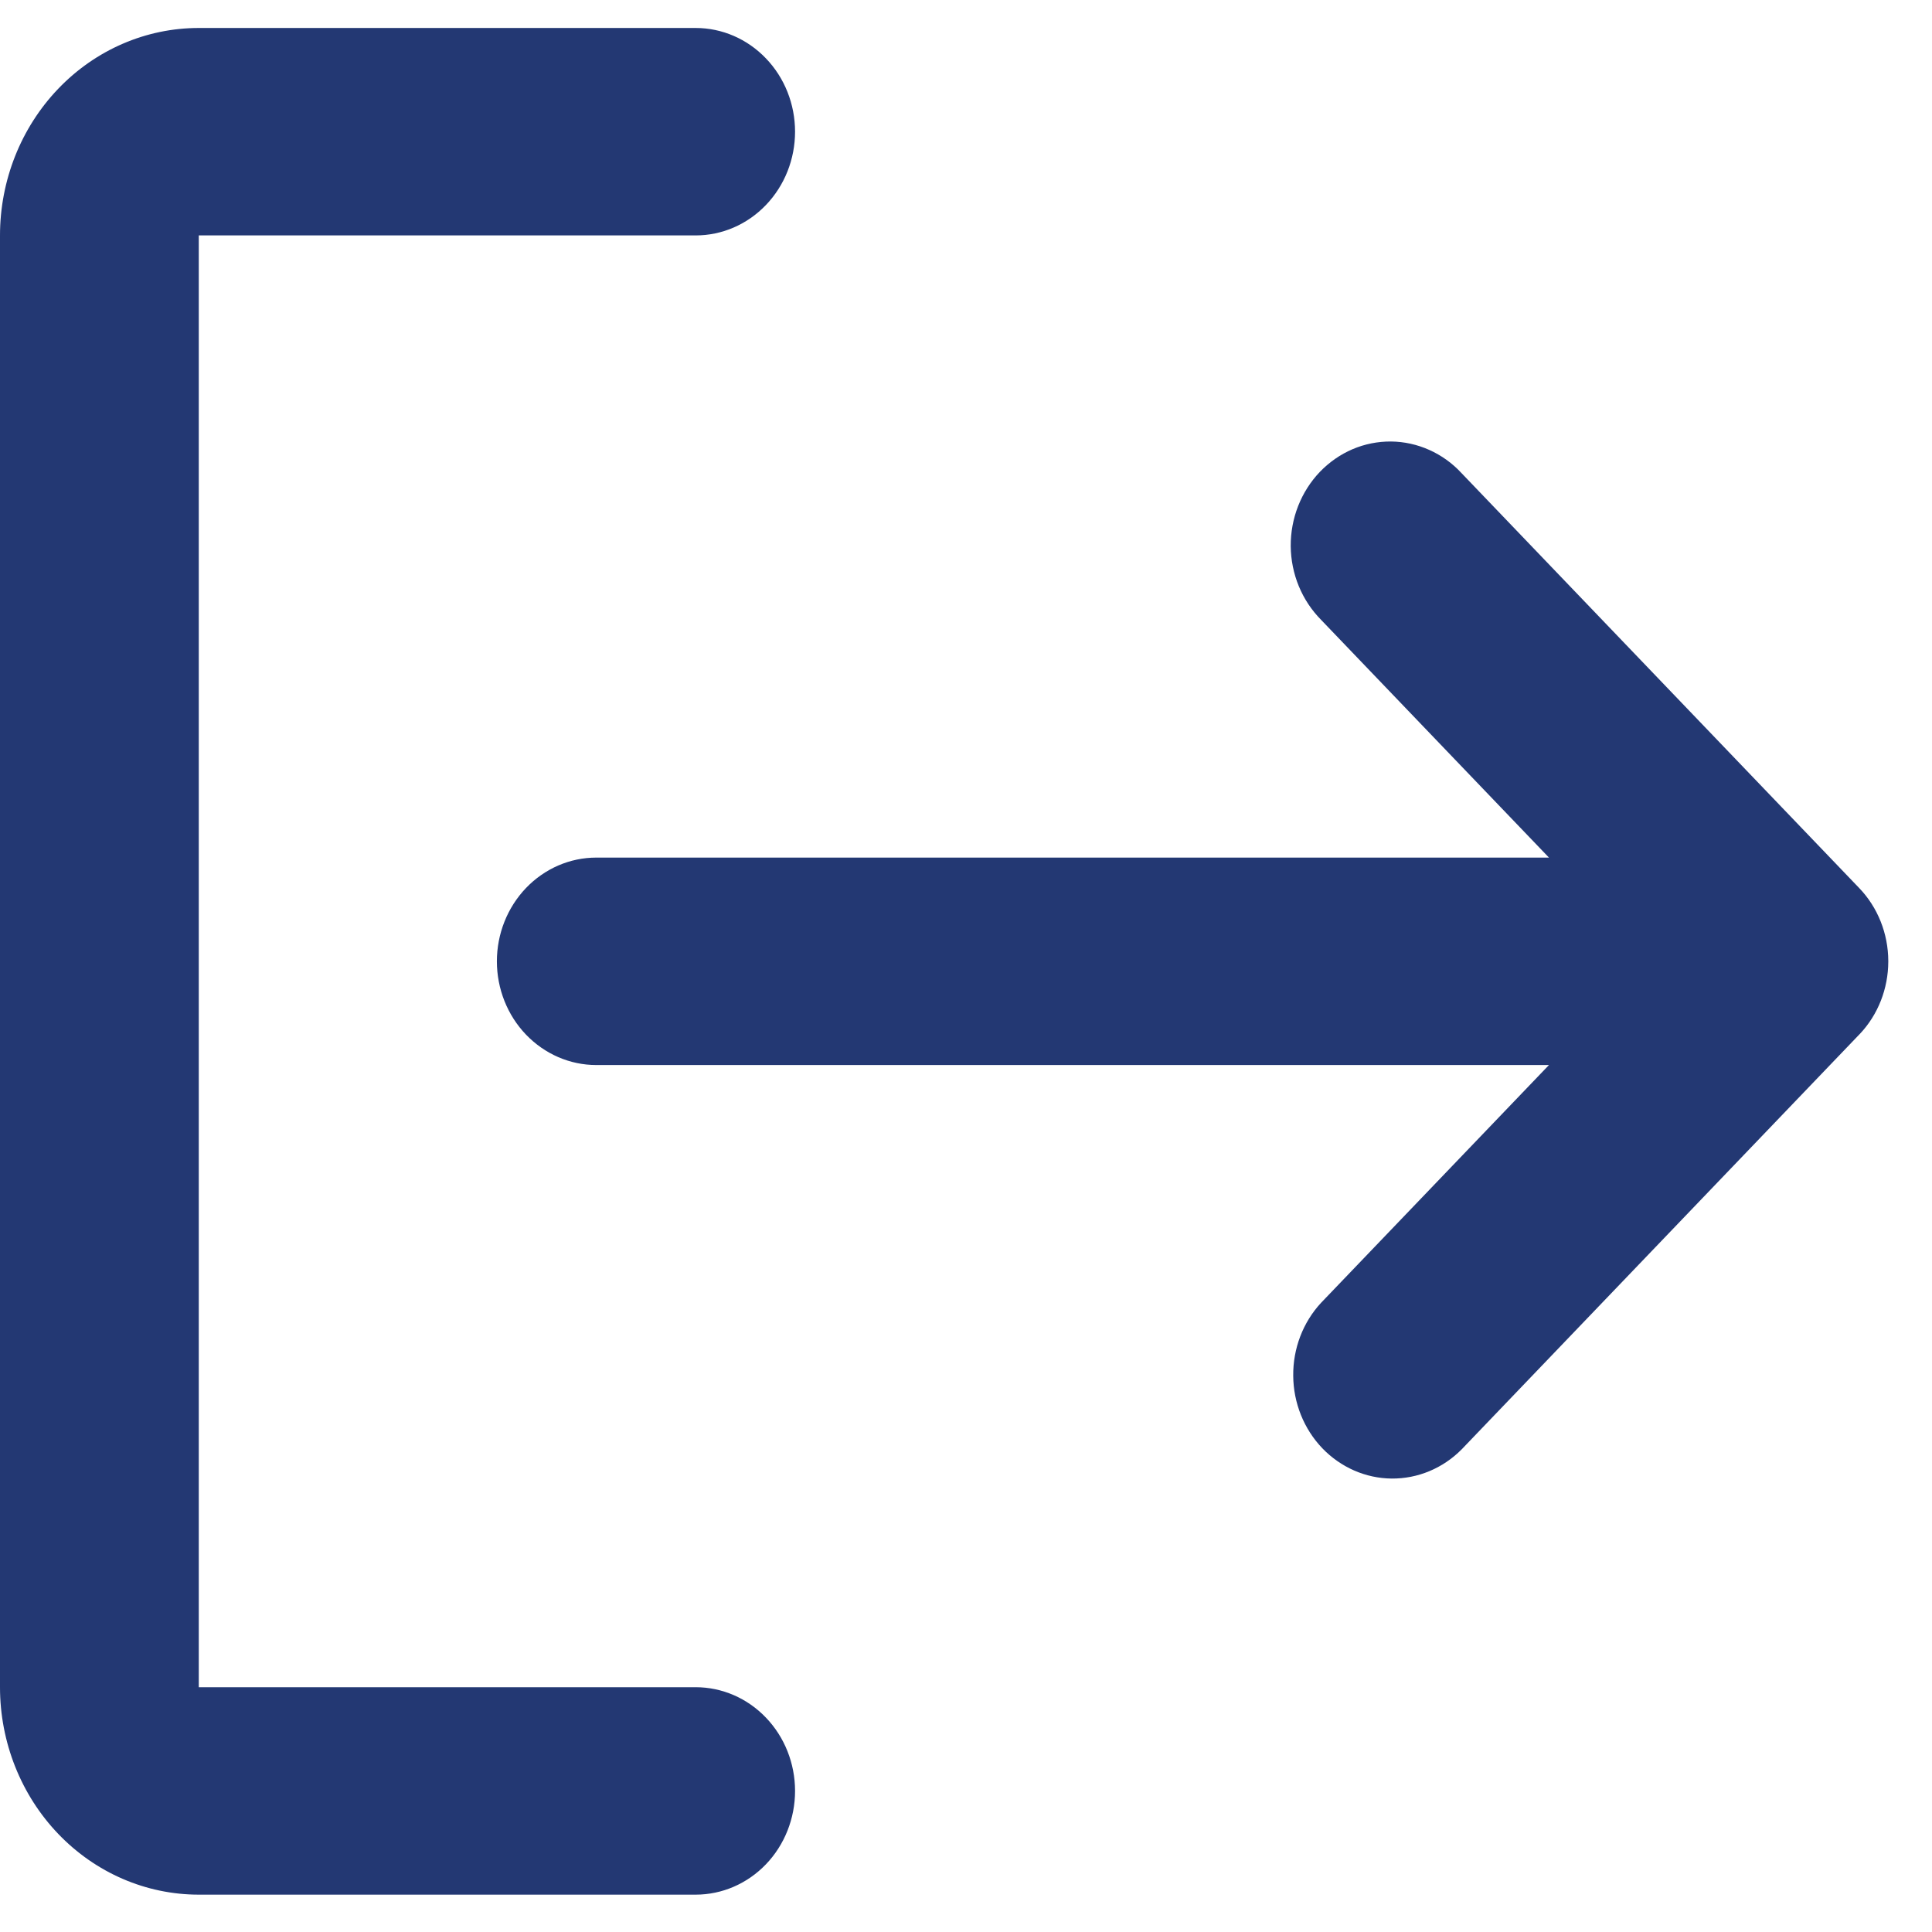 <svg width="27" height="27" viewBox="0 0 27 27" fill="none" xmlns="http://www.w3.org/2000/svg">
<path fill-rule="evenodd" clip-rule="evenodd" d="M11.111 25.029C11.111 24.644 10.965 24.276 10.704 24.004C10.444 23.732 10.091 23.579 9.722 23.579H2.778V3.29H9.722C10.091 3.29 10.444 3.137 10.704 2.865C10.965 2.593 11.111 2.225 11.111 1.84C11.111 1.456 10.965 1.087 10.704 0.816C10.444 0.544 10.091 0.391 9.722 0.391H2.778C2.041 0.391 1.335 0.696 0.814 1.24C0.293 1.784 0 2.521 0 3.29V23.579C0 24.348 0.293 25.085 0.814 25.629C1.335 26.173 2.041 26.478 2.778 26.478H9.722C10.091 26.478 10.444 26.325 10.704 26.054C10.965 25.782 11.111 25.413 11.111 25.029Z" fill="#233873"/>
<path d="M25.992 14.449C26.246 14.18 26.388 13.817 26.389 13.439V13.43C26.388 13.047 26.242 12.68 25.982 12.41L20.426 6.613C20.298 6.474 20.145 6.364 19.975 6.288C19.806 6.212 19.624 6.172 19.439 6.17C19.255 6.169 19.072 6.205 18.901 6.278C18.731 6.351 18.576 6.459 18.445 6.595C18.315 6.731 18.212 6.893 18.142 7.071C18.072 7.249 18.037 7.44 18.038 7.632C18.04 7.825 18.078 8.015 18.151 8.192C18.224 8.369 18.33 8.528 18.462 8.662L21.647 11.985H8.333C7.965 11.985 7.612 12.138 7.351 12.41C7.091 12.682 6.944 13.05 6.944 13.435C6.944 13.819 7.091 14.188 7.351 14.459C7.612 14.731 7.965 14.884 8.333 14.884H21.647L18.462 18.207C18.209 18.48 18.069 18.846 18.073 19.227C18.076 19.607 18.222 19.97 18.479 20.239C18.737 20.507 19.085 20.66 19.449 20.663C19.814 20.666 20.164 20.52 20.426 20.256L25.982 14.459L25.992 14.449Z" fill="#233873"/>
</svg>
